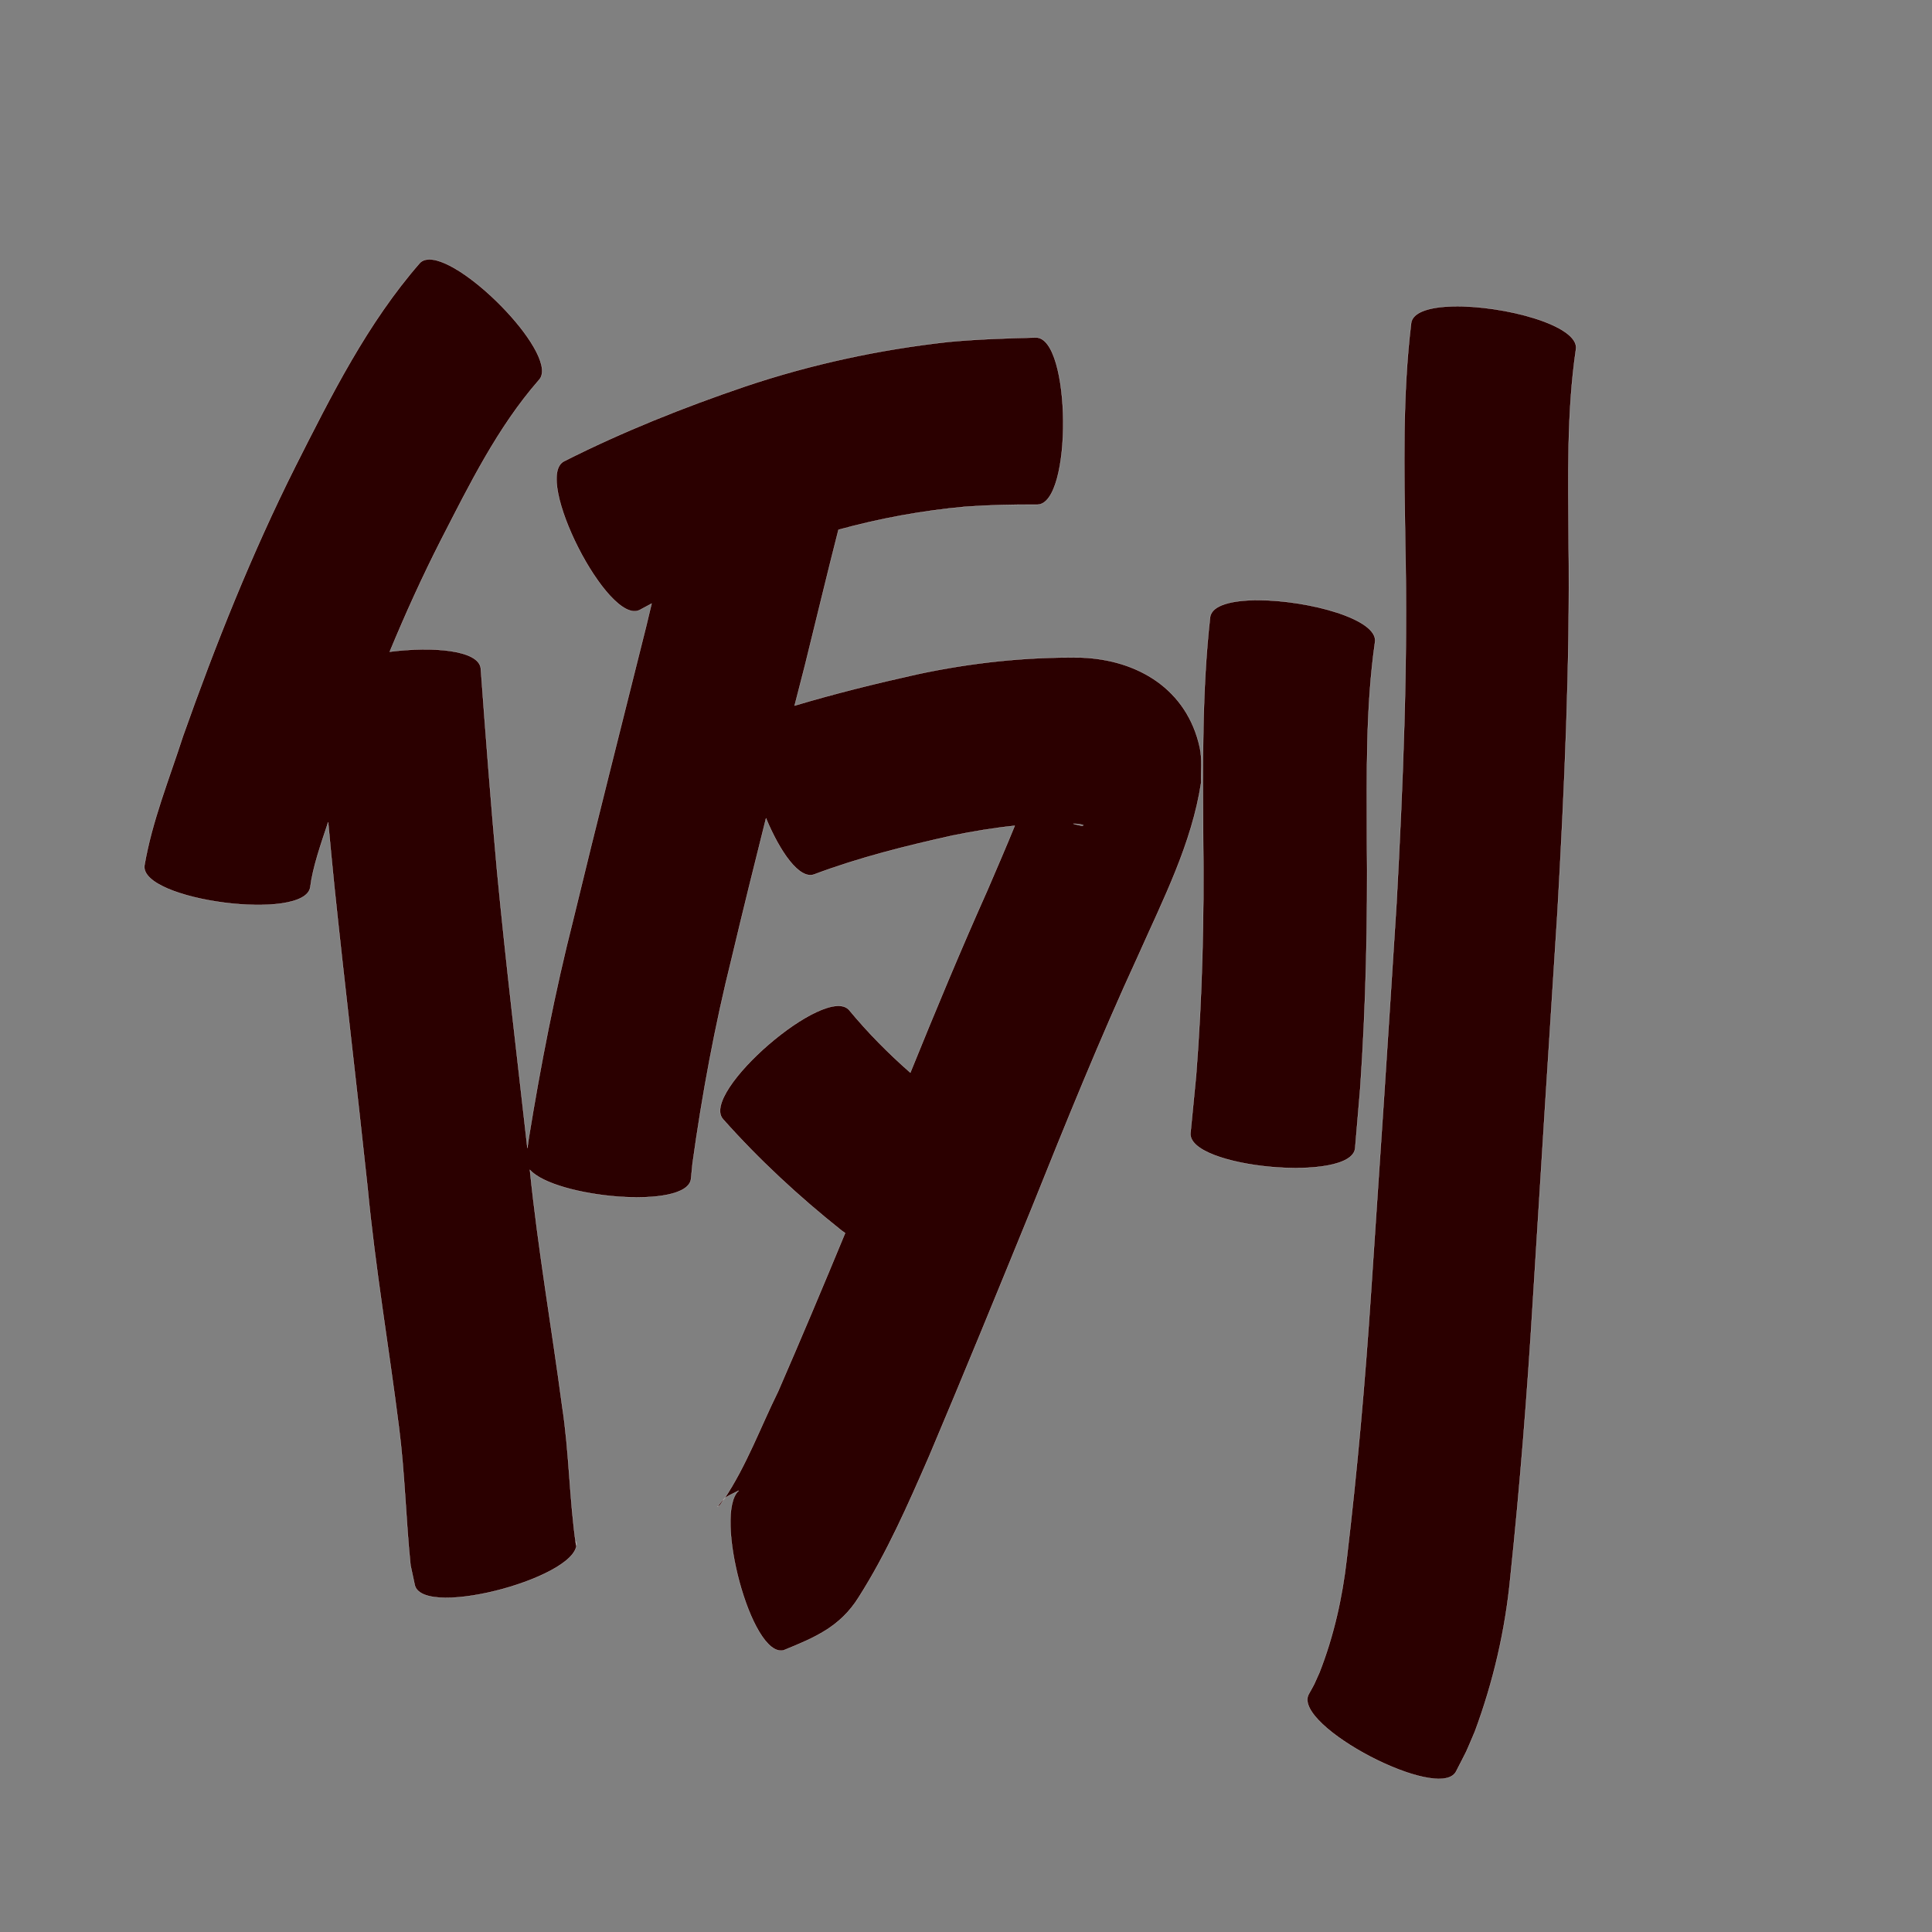 <?xml version="1.0" encoding="UTF-8" standalone="no"?>
<svg
   xmlns:dc="http://purl.org/dc/elements/1.1/"
   xmlns:cc="http://creativecommons.org/ns#"
   xmlns:rdf="http://www.w3.org/1999/02/22-rdf-syntax-ns#"
   xmlns:svg="http://www.w3.org/2000/svg"
   xmlns="http://www.w3.org/2000/svg"
   xmlns:sodipodi="http://sodipodi.sourceforge.net/DTD/sodipodi-0.dtd"
   xmlns:inkscape="http://www.inkscape.org/namespaces/inkscape"
   width="1024"
   height="1024"
   id="U4F8B"
   version="1.1"
   inkscape:version="0.48.0 r9654"
   sodipodi:docname="U+4F8B.svg">
  <rect width="100%" height="100%" fill="#808080" stroke="none"/>
  <defs
     id="defs13" />
  <sodipodi:namedview
     pagecolor="#ffffff"
     bordercolor="#666666"
     borderopacity="1"
     objecttolerance="10"
     gridtolerance="10"
     guidetolerance="10"
     inkscape:pageopacity="0"
     inkscape:pageshadow="2"
     inkscape:window-width="640"
     inkscape:window-height="480"
     id="namedview11"
     showgrid="false"
     inkscape:zoom="0.27441406"
     inkscape:cx="512"
     inkscape:cy="512"
     inkscape:window-x="0"
     inkscape:window-y="25"
     inkscape:window-maximized="0"
     inkscape:current-layer="U4F8B" />
  <path
     style="fill:#2b0000;fill-opacity:1;fill-rule:nonzero;stroke:#f9f9f9;stroke-width:0.1;stroke-miterlimit:4;stroke-dasharray:none"
     d="M 227.469 137.5 C 225.461 137.526 223.8 138.092 222.562 139.344 C 194.655 171.311 175.567 209.611 156.562 247.219 C 133.37 293.499 114.192 341.584 96.938 390.344 C 89.641 412.961 80.579 435.217 76.562 458.719 C 74.149 477.366 162.055 488.741 164.469 470.094 C 165.753 459.771 169.977 447.636 173.938 435.812 C 174.997 447.178 176.077 458.549 177.219 469.906 C 182.793 523.168 189.182 576.341 194.844 629.594 C 198.883 672.061 206.108 714.103 211.438 756.406 C 214.578 780.721 215.102 805.286 217.594 829.656 C 218.352 833.209 219.117 836.76 219.875 840.312 C 224.843 858.452 310.343 835.016 305.375 816.875 C 305.367 817.63 305.354 818.402 305.344 819.156 C 301.736 794.66 301.748 769.709 297.938 745.219 C 292.402 703.536 285.15 662.069 280.875 620.219 C 280.868 620.156 280.851 620.094 280.844 620.031 C 294.074 634.886 364.274 641.446 366.25 624.844 C 366.517 622.103 366.796 619.366 367.062 616.625 C 372.162 579.953 378.906 543.566 387.875 507.625 C 393.736 482.94 399.816 458.322 406 433.719 C 413.462 451.564 423.687 466.29 431.5 463.469 C 455.365 454.503 480.149 448.329 505 442.812 C 515.866 440.62 526.822 438.789 537.844 437.656 C 533.195 449.04 528.312 460.316 523.469 471.594 C 509.151 503.626 495.68 536.022 482.5 568.531 C 470.874 558.325 459.976 547.332 450.094 535.375 C 437.842 521.174 370.905 578.924 383.156 593.125 C 402.295 614.664 423.425 634.187 445.938 652.125 C 446.898 652.826 447.164 652.997 447.938 653.562 C 436.339 681.611 424.542 709.605 412.438 737.438 C 403.125 756.322 395.673 776.639 383.969 794.281 C 385.872 792.649 387.902 791.933 391.531 790.062 C 378.097 802.051 398.061 878.955 415.344 874.688 C 431.943 867.902 445.265 862.354 455.125 846.594 C 470.113 823.008 481.347 797.315 492.5 771.75 C 510.955 728.12 528.882 684.266 546.781 640.406 C 564.824 595.431 582.997 550.495 603.281 506.469 C 616.456 476.817 631.702 447.188 636.625 414.812 C 636.392 408.639 637.248 402.318 635.938 396.281 C 629.189 365.191 602.909 349.608 573.031 348.531 C 543.76 348.09 514.636 351.265 486 357.406 C 464.215 362.261 442.539 367.611 421.156 374 C 422.982 366.859 424.83 359.735 426.656 352.594 C 432.587 328.664 438.297 304.669 444.406 280.781 C 466.41 274.745 488.858 270.632 511.625 268.562 C 524.327 267.671 537.08 267.339 549.812 267.469 C 568.6 267.297 567.818 178.735 549.031 178.906 C 533.594 179.284 518.13 179.78 502.75 181.219 C 466.066 185.258 429.993 193.048 394.969 204.812 C 362.132 215.986 329.957 228.81 298.969 244.469 C 282.246 252.977 322.34 331.82 339.062 323.312 C 341.151 322.148 343.266 321.028 345.375 319.906 C 344.41 323.948 343.441 327.991 342.469 332.031 C 329.565 383.858 316.336 435.578 303.812 487.5 C 294.101 525.791 286.533 564.552 280.219 603.531 C 279.993 605.199 279.757 606.863 279.531 608.531 C 274.017 559.572 268.147 510.671 263.438 461.625 C 260.163 425.872 257.448 390.055 254.812 354.25 C 253.743 344.533 229.385 342.522 206.562 345.438 C 214.838 325.463 223.76 305.761 233.594 286.469 C 248.727 257.032 263.61 226.673 285.531 201.562 C 297.489 189.459 246.88 137.244 227.469 137.5 z M 383.969 794.281 C 382.843 795.246 381.747 796.541 380.375 798.562 C 380.151 798.894 381.089 798.165 381.438 797.969 C 382.306 796.754 383.144 795.524 383.969 794.281 z M 770.156 162.375 C 758.084 162.651 748.904 165.276 747.969 171.062 C 743.264 209.886 744.222 249.08 744.812 288.094 C 746.255 351.58 743.645 415.029 740.219 478.406 C 735.886 547.207 731.346 616.001 726.688 684.781 C 723.575 732.006 719.395 779.157 713.812 826.156 C 711.456 846.852 706.912 867.143 699.312 886.531 C 695.639 894.678 697.549 890.855 693.594 898.062 C 684.924 914.641 763.08 955.516 771.75 938.938 C 778.944 924.846 775.645 931.902 781.719 917.75 C 791.513 891.329 797.854 863.943 800.531 835.844 C 805.61 787.445 809.467 738.919 812.406 690.344 C 816.7 621.263 821.017 552.193 825.5 483.125 C 829.178 417.878 832.192 352.562 831.406 287.188 C 831.214 253.189 830.323 218.891 835.281 185.156 C 837.338 172.425 796.716 161.767 770.156 162.375 z M 667.188 318.094 C 653.333 318.023 642.376 320.628 641.406 327 C 637.022 366.174 637.487 405.649 637.719 445 C 638.235 486.742 637.221 528.477 633.969 570.094 C 631.976 590.898 632.963 580.739 631 600.562 C 629.304 619.071 716.554 627.071 718.25 608.562 C 719.977 588.072 719.092 598.773 720.969 576.469 C 723.987 532.602 724.933 488.658 724.5 444.688 C 724.439 409.885 723.844 374.853 728.781 340.312 C 730.632 328.148 693.638 318.229 667.188 318.094 z M 568.844 436.594 C 569.413 436.617 569.993 436.627 570.562 436.656 C 571.766 436.879 573.014 436.873 574.156 437.312 C 574.46 437.428 573.566 437.767 573.25 437.688 C 571.792 437.327 570.286 437.041 568.844 436.594 z "
     id="path9656" />
</svg>
